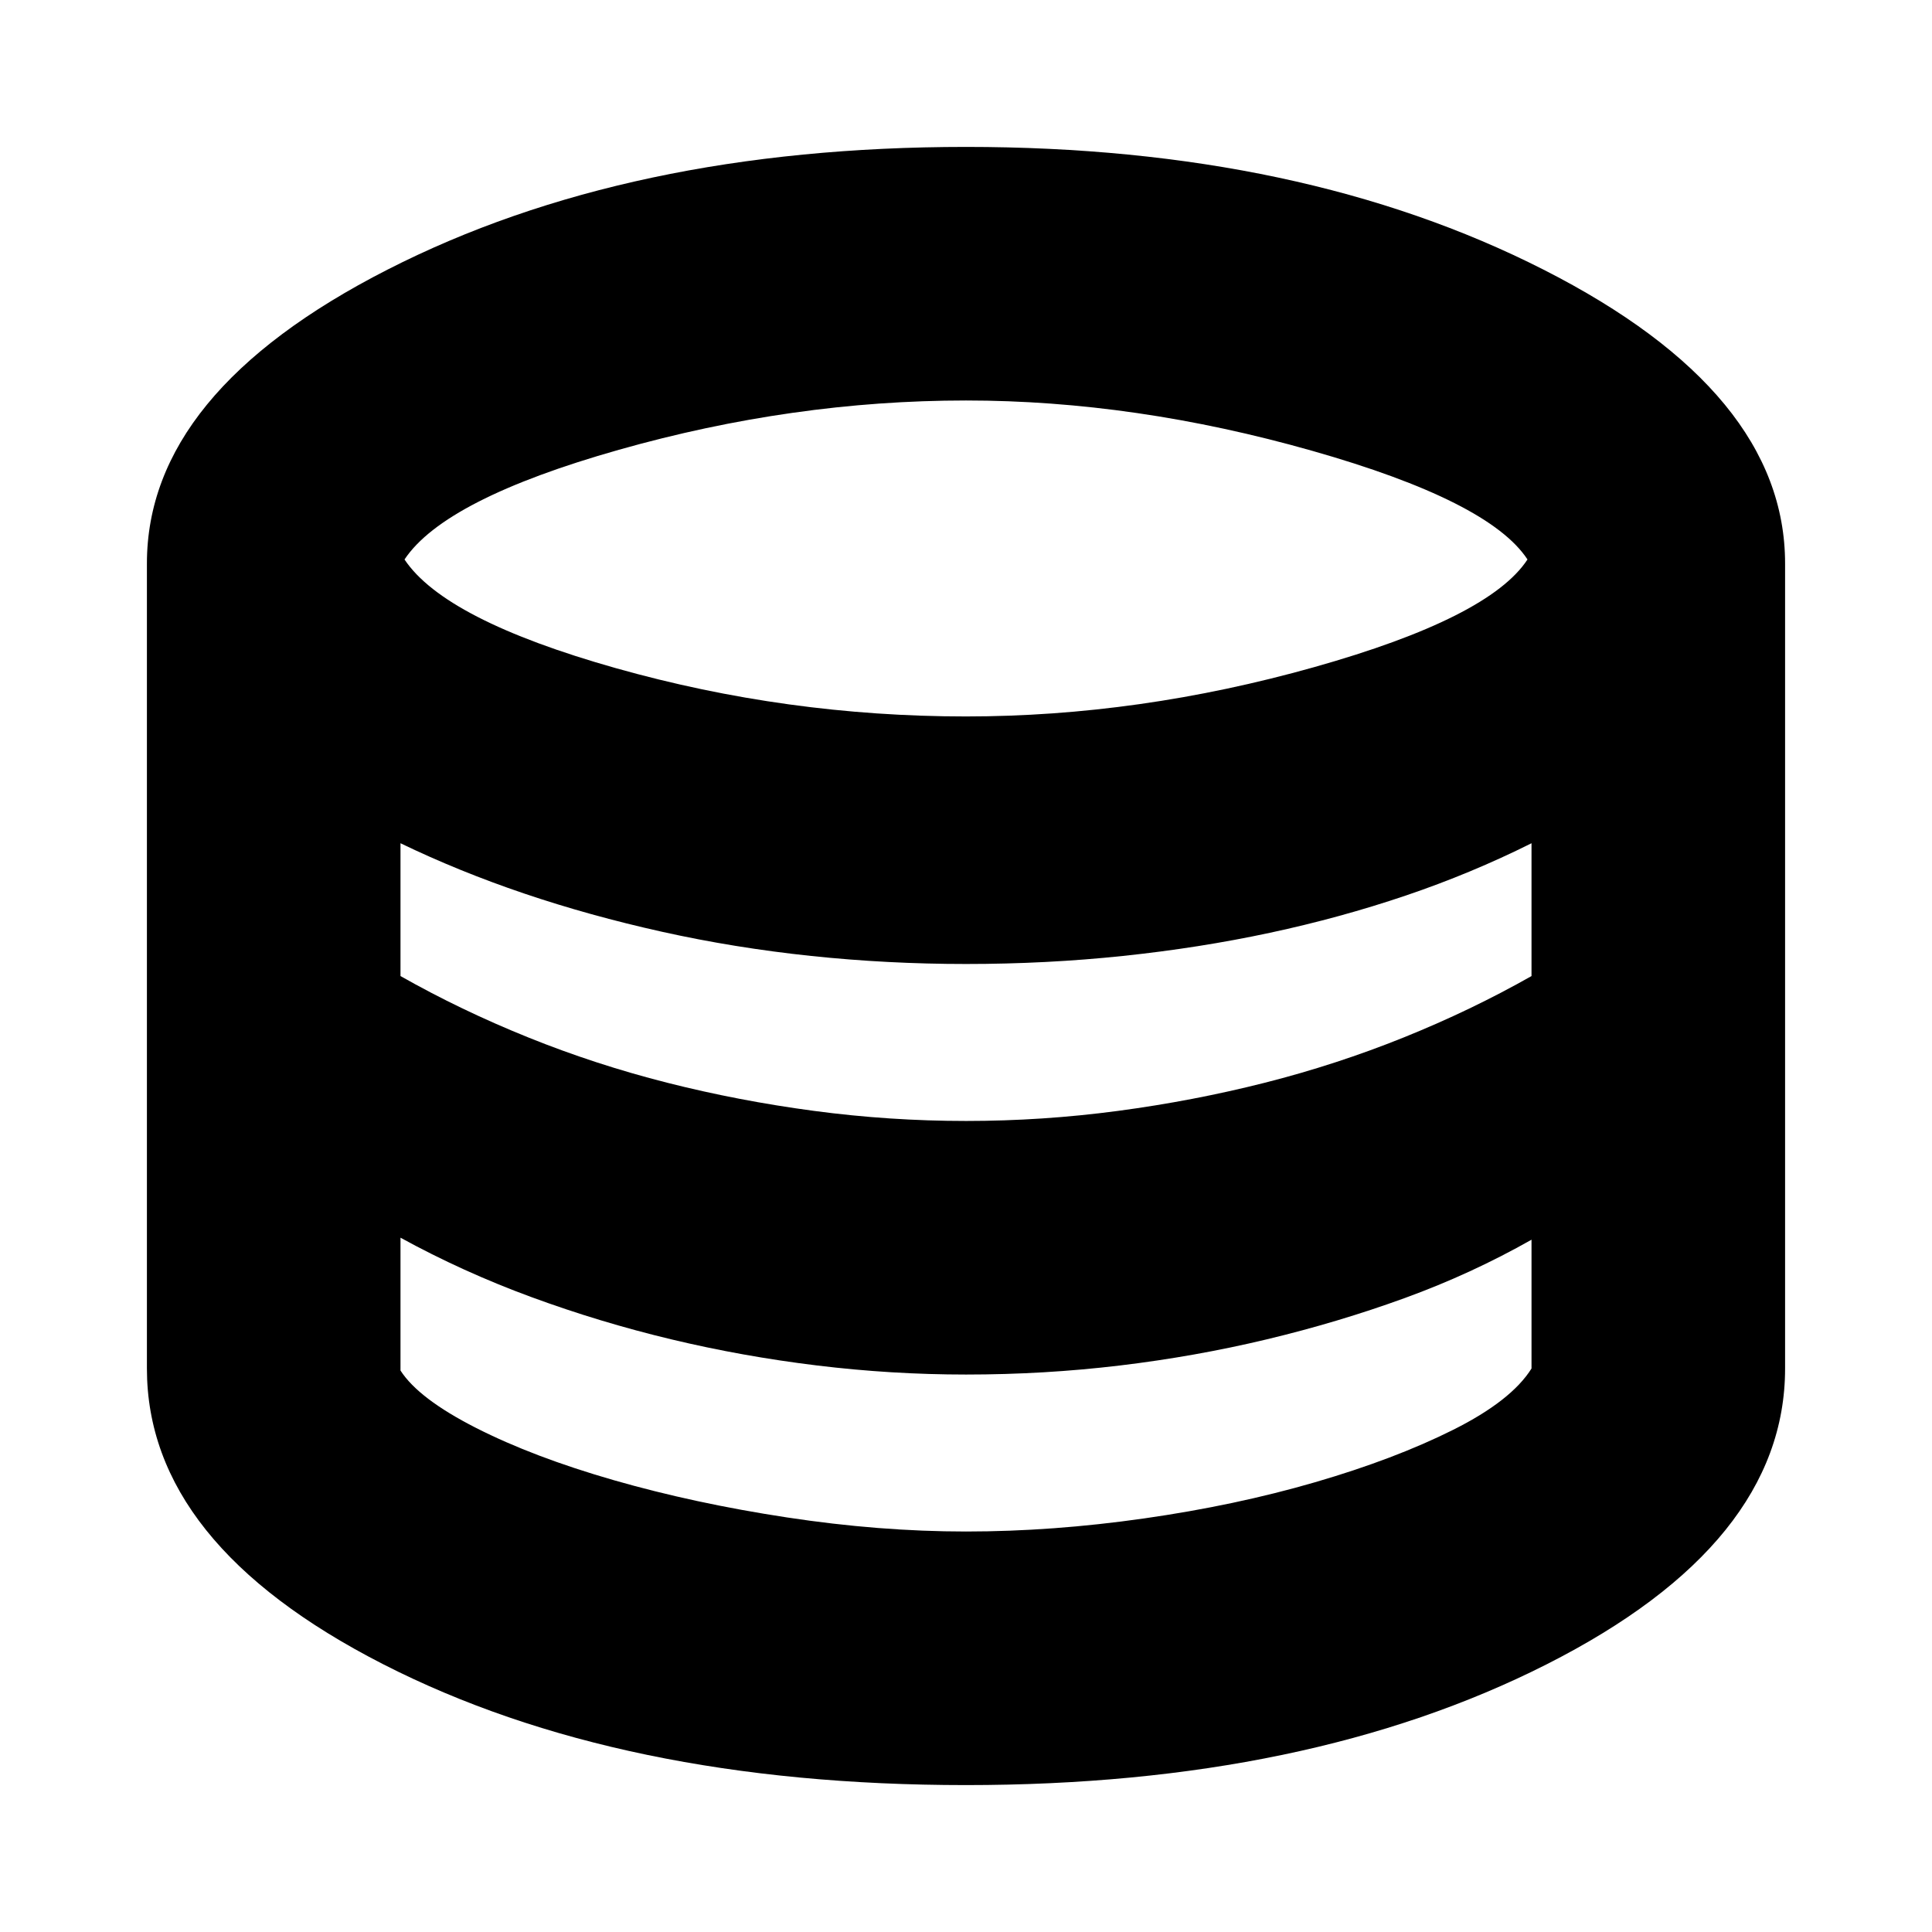 <svg xmlns="http://www.w3.org/2000/svg" height="24" viewBox="0 -960 960 960" width="24"><path d="M480-73q-172 0-289.5-60T73-280v-400q0-85 119.5-146T480-887q167 0 287 61t120 146v400q0 87-118.5 147T480-73Zm0-531q86 0 173-24.5T759-682q-19-29-107-54t-172-25q-86 0-172.5 24.5T201-682q20 30 105 54t174 24Zm0 201q38 0 75.5-5t73-14q35.5-9 69-22.5T761-475v-66q-30 15-62.5 26T631-496.5q-35 7.5-73 11.5t-78 4q-39 0-77-4t-74-12q-36-8-68.5-19T199-541v66q30 17 63.5 30.5t69 22.5q35.5 9 73 14t75.5 5Zm0 204q43 0 88.5-6.5t85-18q39.5-11.5 68.5-26t39-30.5v-64q-30 17-63 29t-68.5 20.5q-35.5 8.5-73 13T480-277q-37 0-74-4.5t-72.5-13q-35.5-8.5-69.5-21T199-345v66q9 14 37.5 28.5t68.5 26q40 11.5 86 18.5t89 7Z"/></svg>
